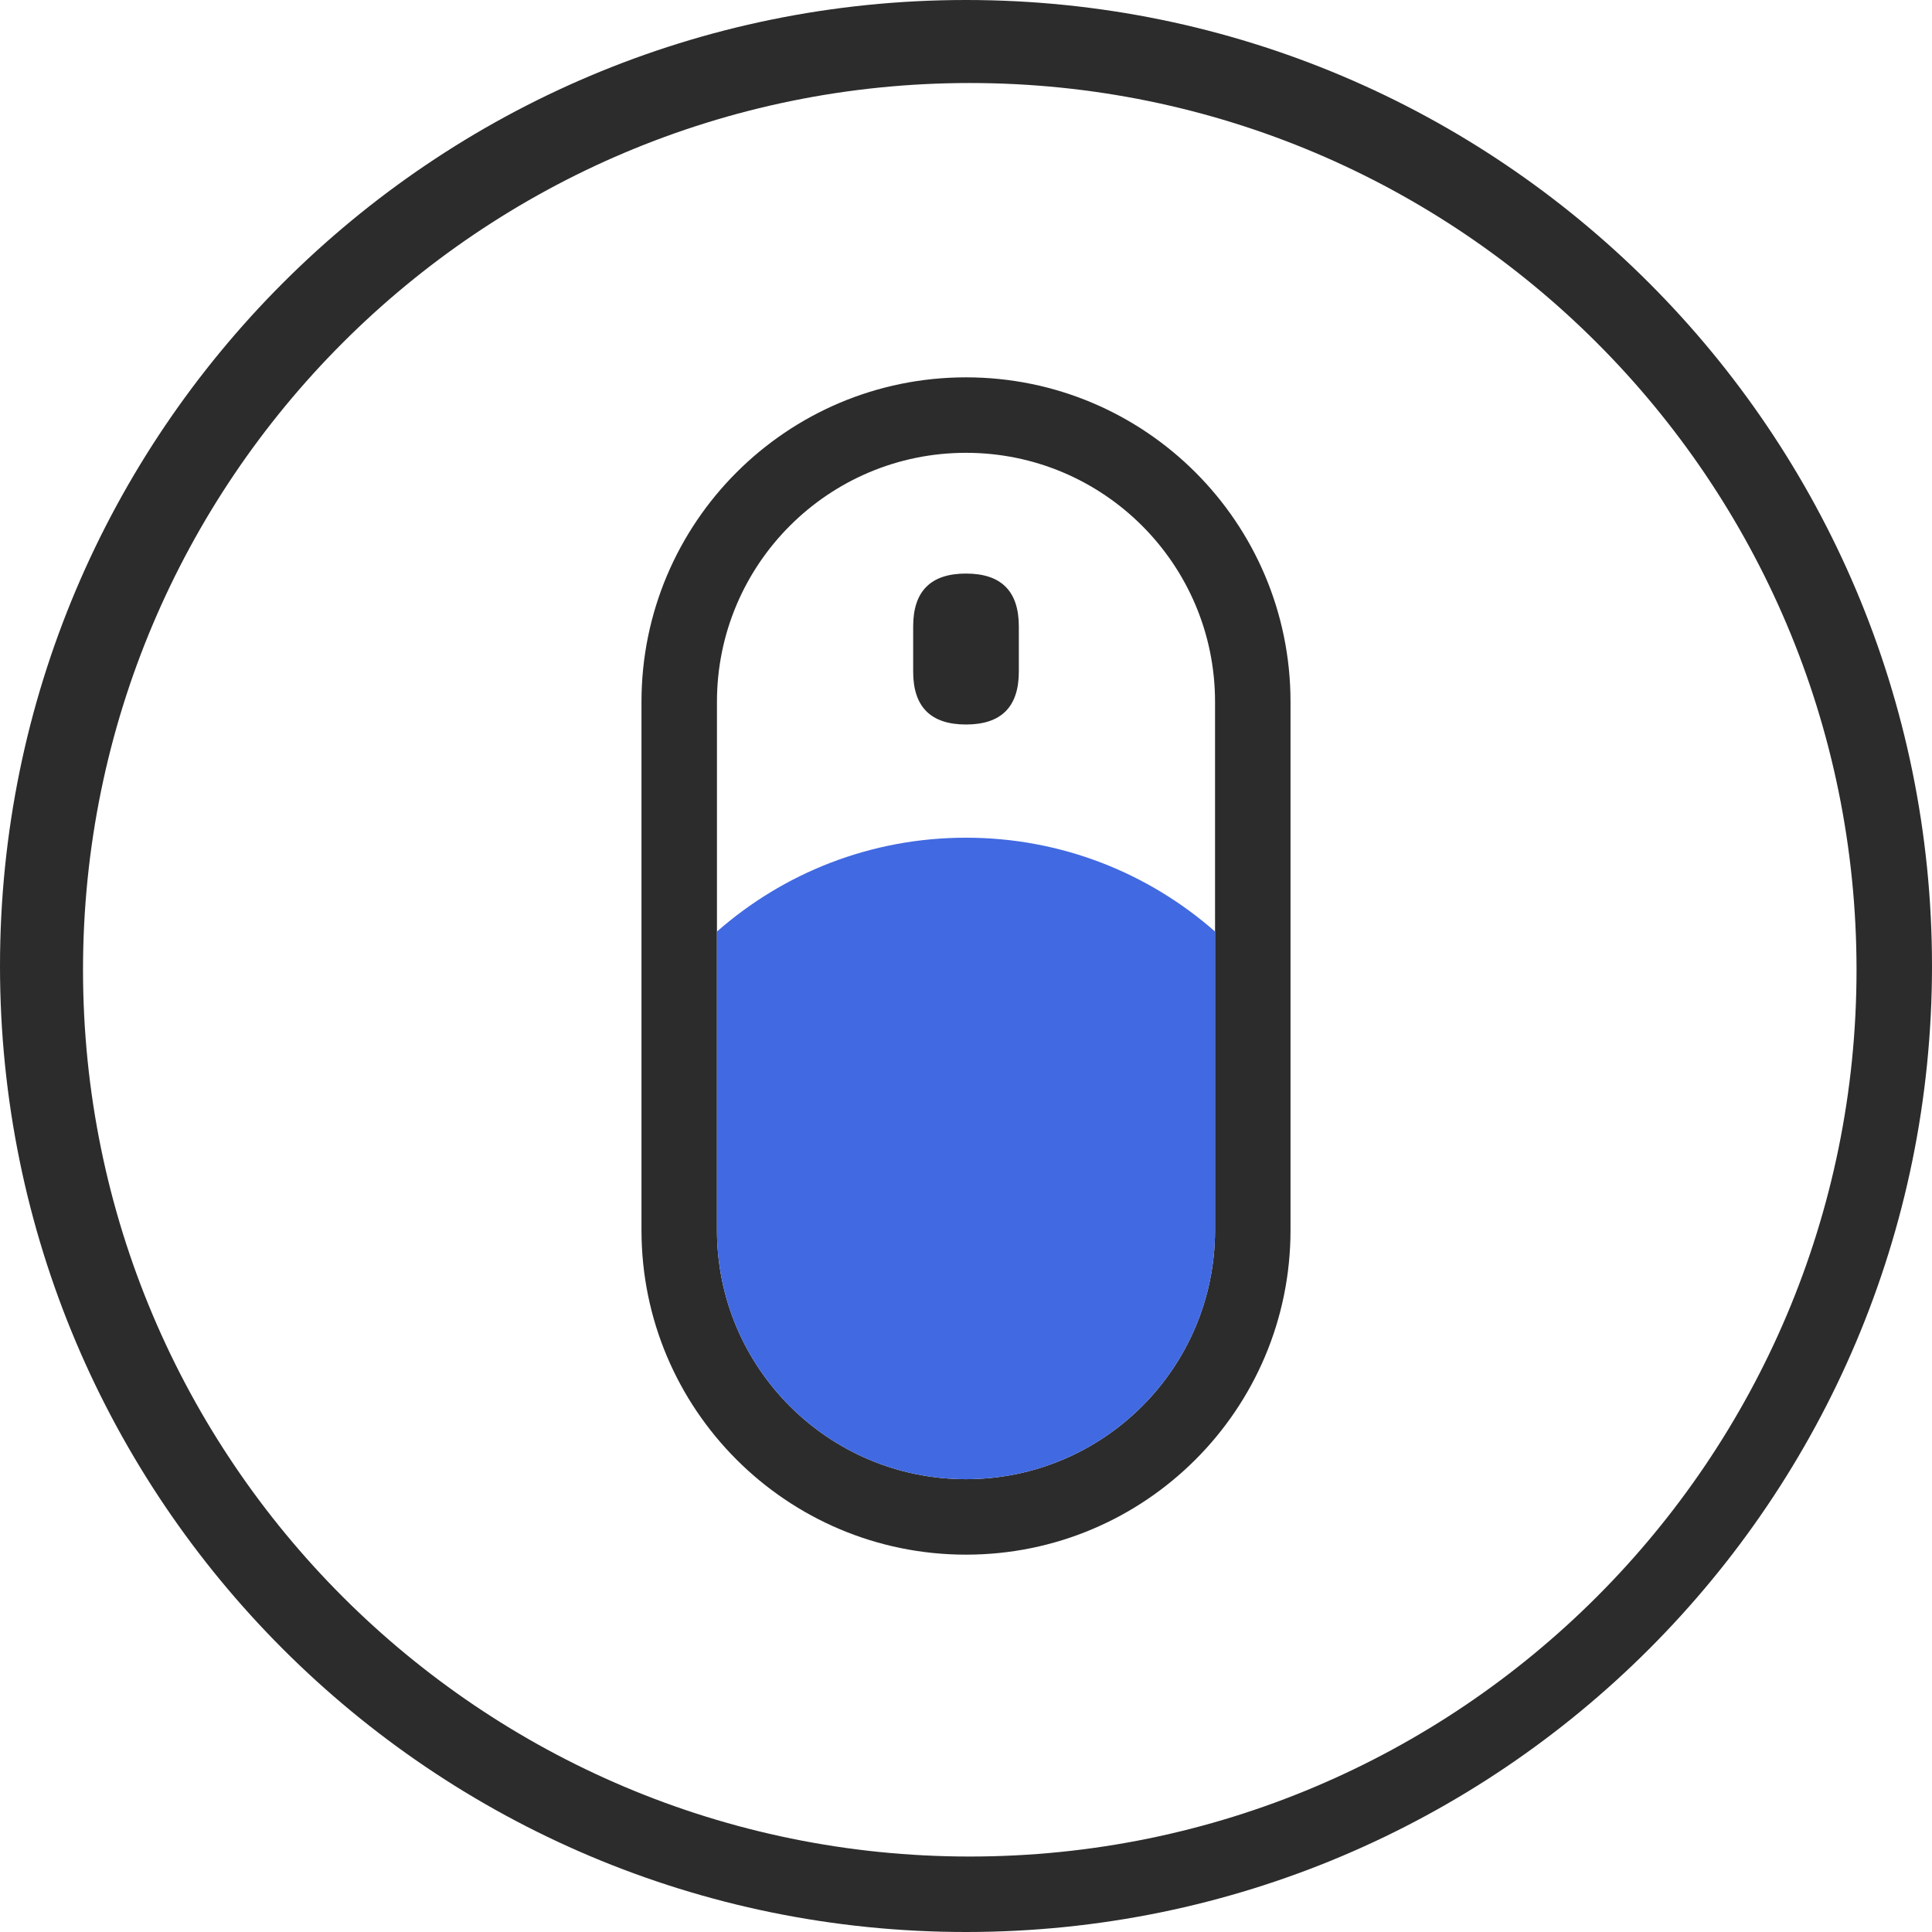 <?xml version="1.0" standalone="no"?><!DOCTYPE svg PUBLIC "-//W3C//DTD SVG 1.1//EN" "http://www.w3.org/Graphics/SVG/1.1/DTD/svg11.dtd"><svg class="icon" width="48px" height="48.00px" viewBox="0 0 1024 1024" version="1.1" xmlns="http://www.w3.org/2000/svg"><path d="M512 1024C229.232 1024 0 794.768 0 512 0 229.232 229.232 0 512 0c282.768 0 512 229.232 512 512 0 282.768-229.232 512-512 512z m2-40c259.572 0 470-210.428 470-470S773.572 44 514 44 44 254.428 44 514 254.428 984 514 984z" fill="#2c2c2c" /><path d="M512 240c-72.9 0-132 59.1-132 132v280c0 72.9 59.1 132 132 132s132-59.1 132-132V372c0-72.9-59.1-132-132-132z m0-40c94.992 0 172 77.008 172 172v280c0 94.992-77.008 172-172 172s-172-77.008-172-172V372c0-94.992 77.008-172 172-172z" fill="#2c2c2c" /><path d="M644 493.744V652c0 72.9-59.1 132-132 132s-132-59.1-132-132v-158.256c35.22-30.964 81.416-49.744 132-49.744s96.78 18.78 132 49.744z" fill="#4169E1" /><path d="M484 304m28 0l0 0q28 0 28 28l0 24q0 28-28 28l0 0q-28 0-28-28l0-24q0-28 28-28Z" fill="#2c2c2c" /></svg>